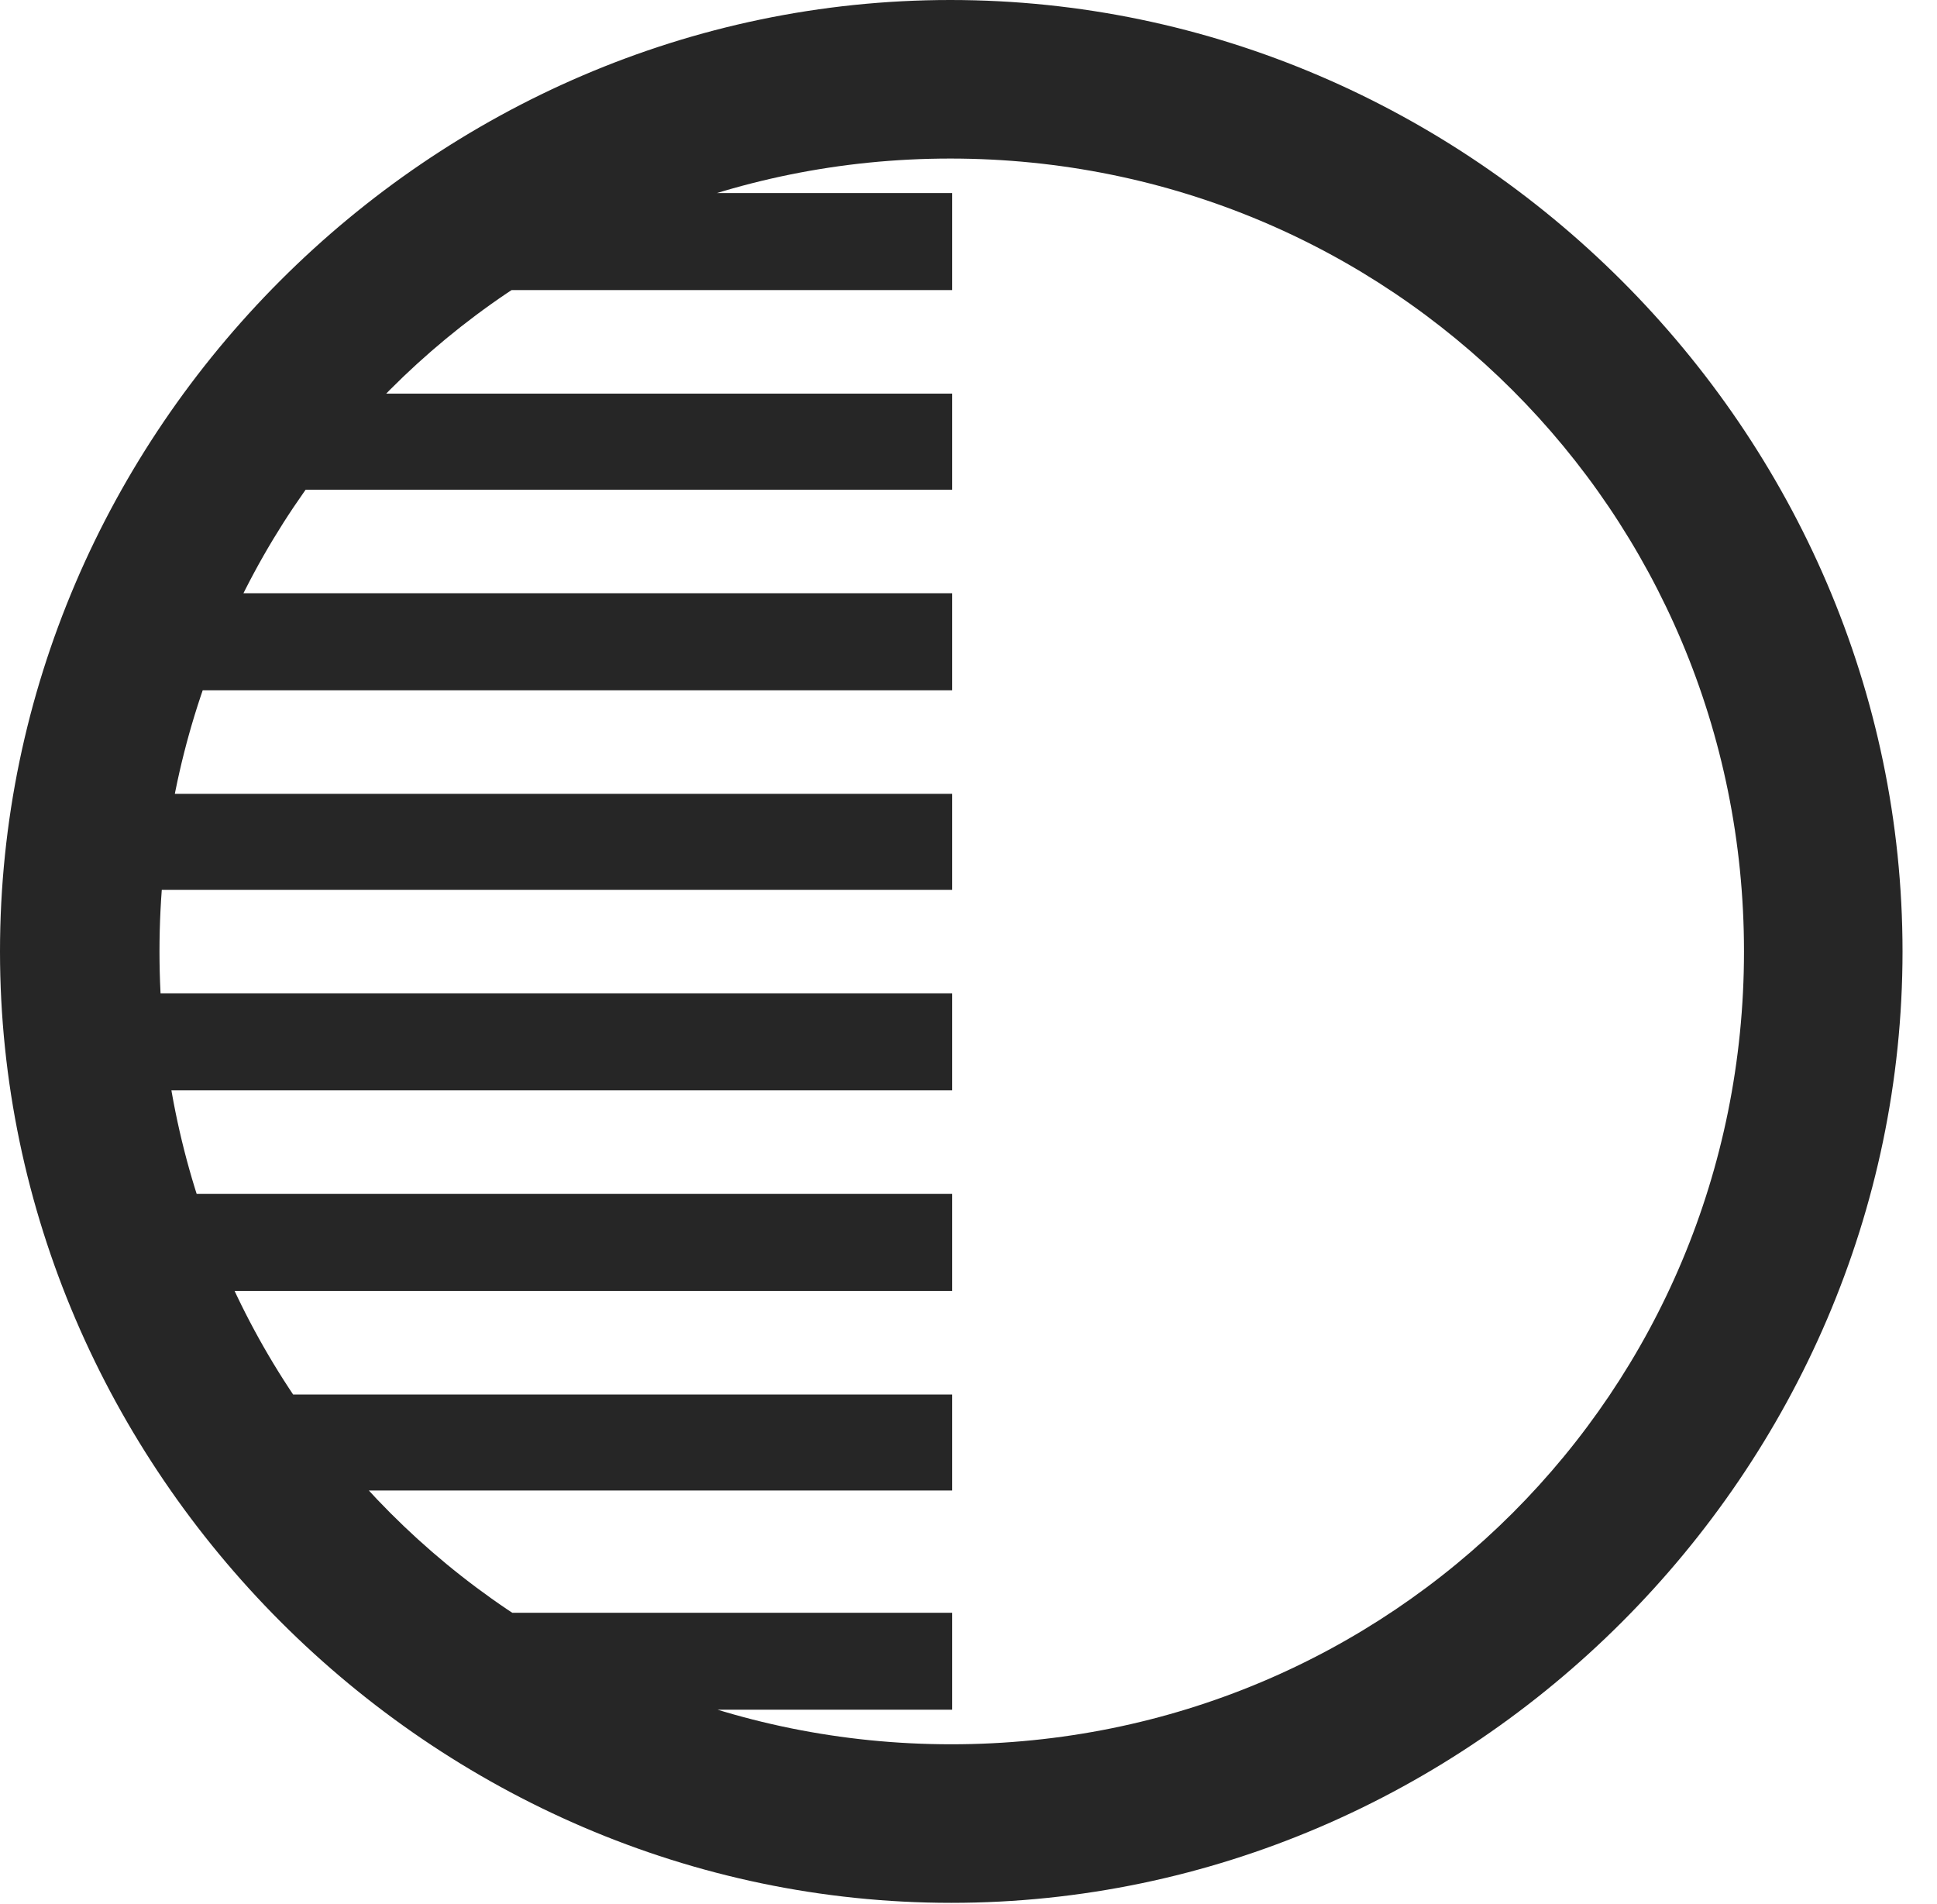 <?xml version="1.0" encoding="UTF-8"?>
<!--Generator: Apple Native CoreSVG 232.5-->
<!DOCTYPE svg
PUBLIC "-//W3C//DTD SVG 1.1//EN"
       "http://www.w3.org/Graphics/SVG/1.1/DTD/svg11.dtd">
<svg version="1.1" xmlns="http://www.w3.org/2000/svg" xmlns:xlink="http://www.w3.org/1999/xlink" width="20.283" height="19.932">
 <g>
  <rect height="19.932" opacity="0" width="20.283" x="0" y="0"/>
  <path d="M9.971 0.488C9.141 0.713 8.32 0.996 7.529 1.328L9.971 1.328ZM9.971 2.021L5.361 2.021C5.205 2.334 5.059 2.676 4.932 3.037L9.971 3.037ZM9.971 4.121L2.979 4.121C2.891 4.443 2.812 4.785 2.744 5.127L9.971 5.127ZM9.971 6.211L1.328 6.211C1.279 6.543 1.24 6.885 1.211 7.227L9.971 7.227ZM9.971 8.311L1.182 8.311C1.162 8.643 1.152 8.984 1.143 9.316L9.971 9.316ZM9.971 10.4L1.143 10.4C1.152 10.742 1.162 11.084 1.182 11.416L9.971 11.416ZM9.971 12.5L1.211 12.5C1.24 12.842 1.279 13.174 1.328 13.516L9.971 13.516ZM9.971 14.6L2.744 14.6C2.812 14.941 2.891 15.283 2.979 15.605L9.971 15.605ZM9.971 16.885L4.932 16.885C5.059 17.246 5.205 17.578 5.361 17.9L9.971 17.9ZM9.971 18.594L7.529 18.594C8.32 18.926 9.141 19.199 9.971 19.424ZM9.961 19.922C15.41 19.922 19.922 15.4 19.922 9.961C19.922 4.512 15.4 0 9.951 0C4.512 0 0 4.512 0 9.961C0 15.4 4.521 19.922 9.961 19.922ZM9.961 18.262C5.352 18.262 1.67 14.57 1.67 9.961C1.67 5.352 5.342 1.66 9.951 1.66C14.56 1.66 18.262 5.352 18.262 9.961C18.262 14.57 14.57 18.262 9.961 18.262Z" fill="#000000" fill-opacity="0.85"/>
 </g>
</svg>
